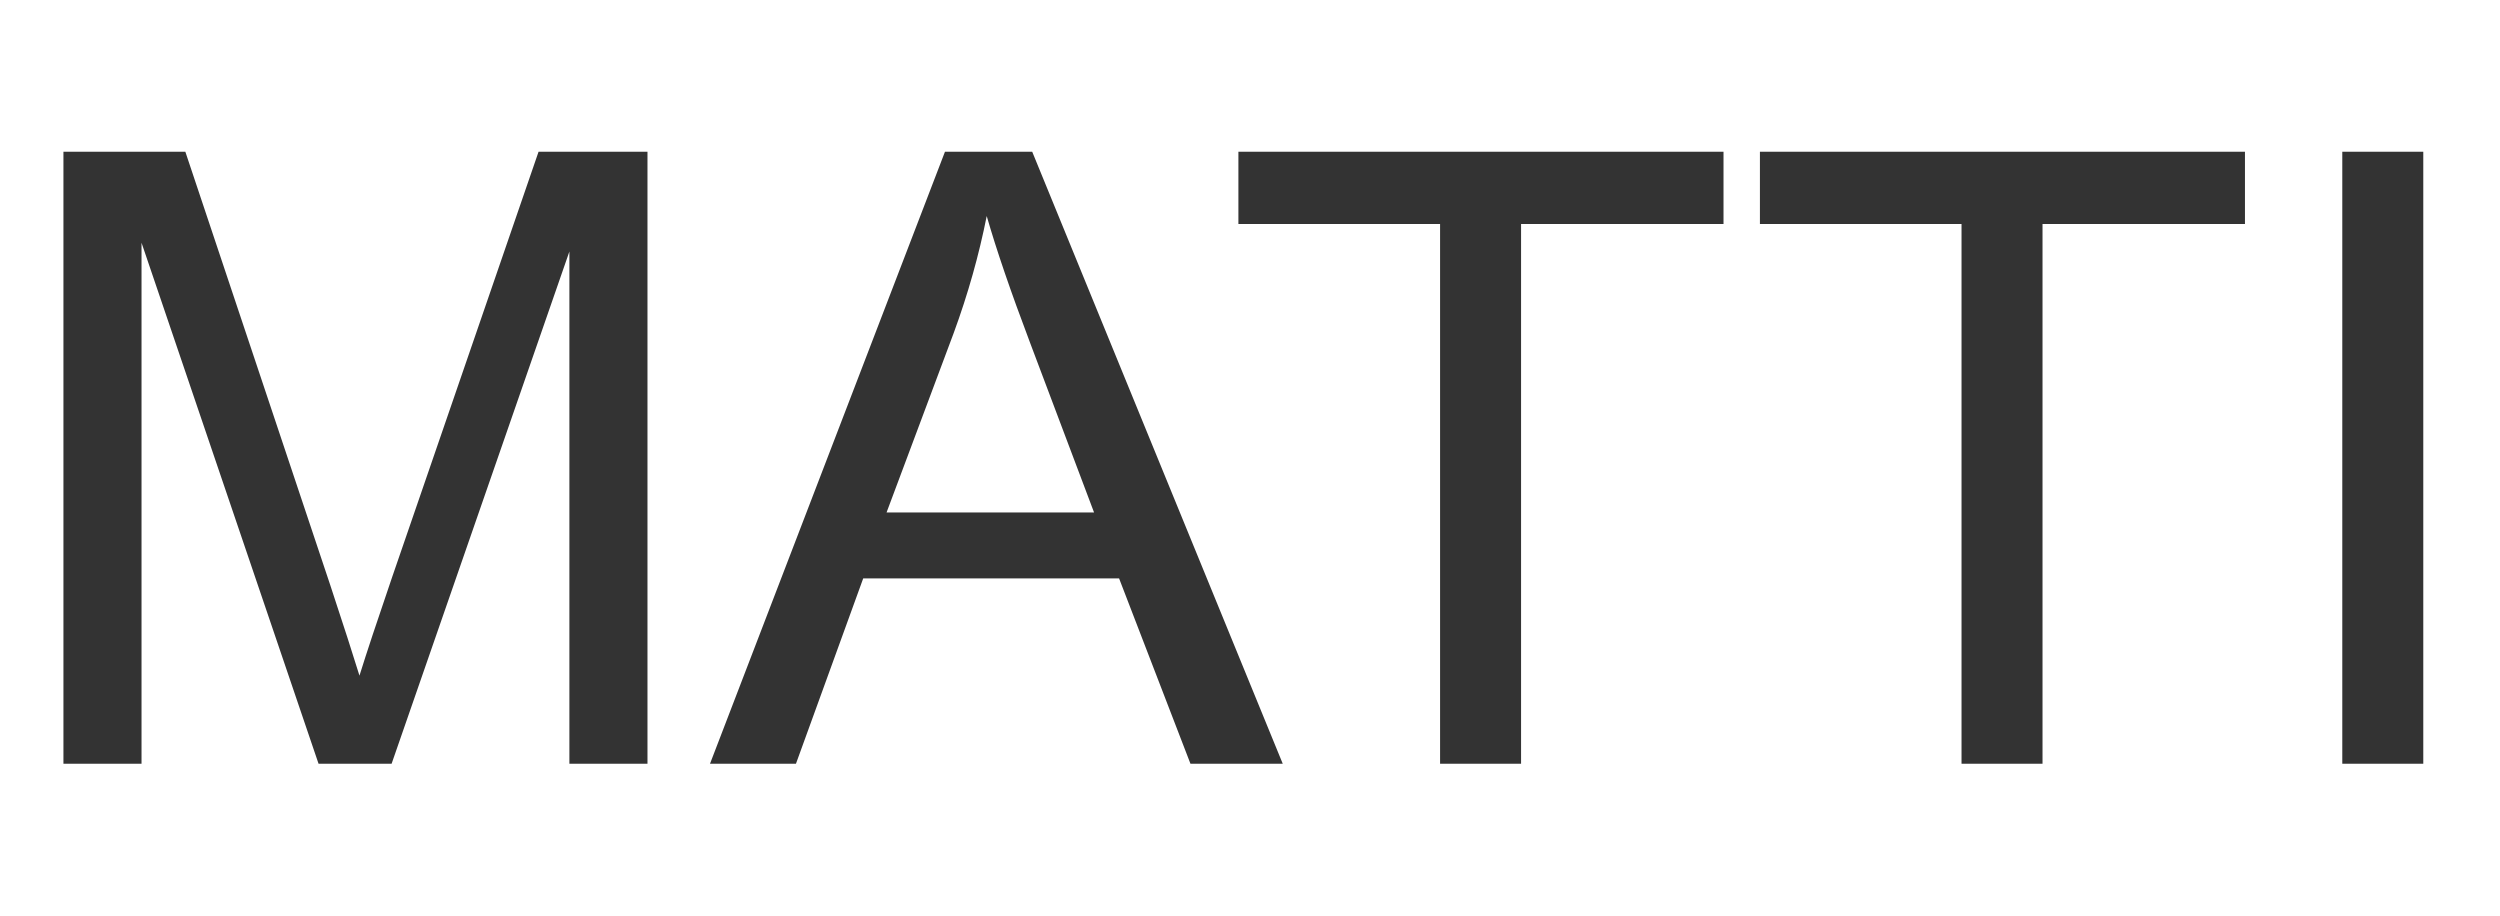 <?xml version="1.0" encoding="utf-8"?>
<svg viewBox="161.058 137.431 32.75 12.006" xmlns="http://www.w3.org/2000/svg">
  <path d="M 161.889 147.436 L 161.889 139.419 L 163.486 139.419 L 165.384 145.095 Q 165.646 145.888 165.767 146.282 Q 165.903 145.845 166.193 144.997 L 168.113 139.419 L 169.54 139.419 L 169.54 147.436 L 168.517 147.436 L 168.517 140.726 L 166.188 147.436 L 165.231 147.436 L 162.912 140.611 L 162.912 147.436 Z M 170.359 147.436 L 173.437 139.419 L 174.58 139.419 L 177.862 147.436 L 176.653 147.436 L 175.718 145.008 L 172.366 145.008 L 171.485 147.436 Z M 172.672 144.144 L 175.39 144.144 L 174.553 141.924 Q 174.17 140.912 173.984 140.261 Q 173.831 141.032 173.552 141.792 Z M 179.923 147.436 L 179.923 140.365 L 177.281 140.365 L 177.281 139.419 L 183.636 139.419 L 183.636 140.365 L 180.984 140.365 L 180.984 147.436 Z M 186.754 147.436 L 186.754 140.365 L 184.113 140.365 L 184.113 139.419 L 190.467 139.419 L 190.467 140.365 L 187.815 140.365 L 187.815 147.436 Z M 191.742 147.436 L 191.742 139.419 L 192.803 139.419 L 192.803 147.436 Z" style="fill: rgb(51, 51, 51);"/>
</svg>